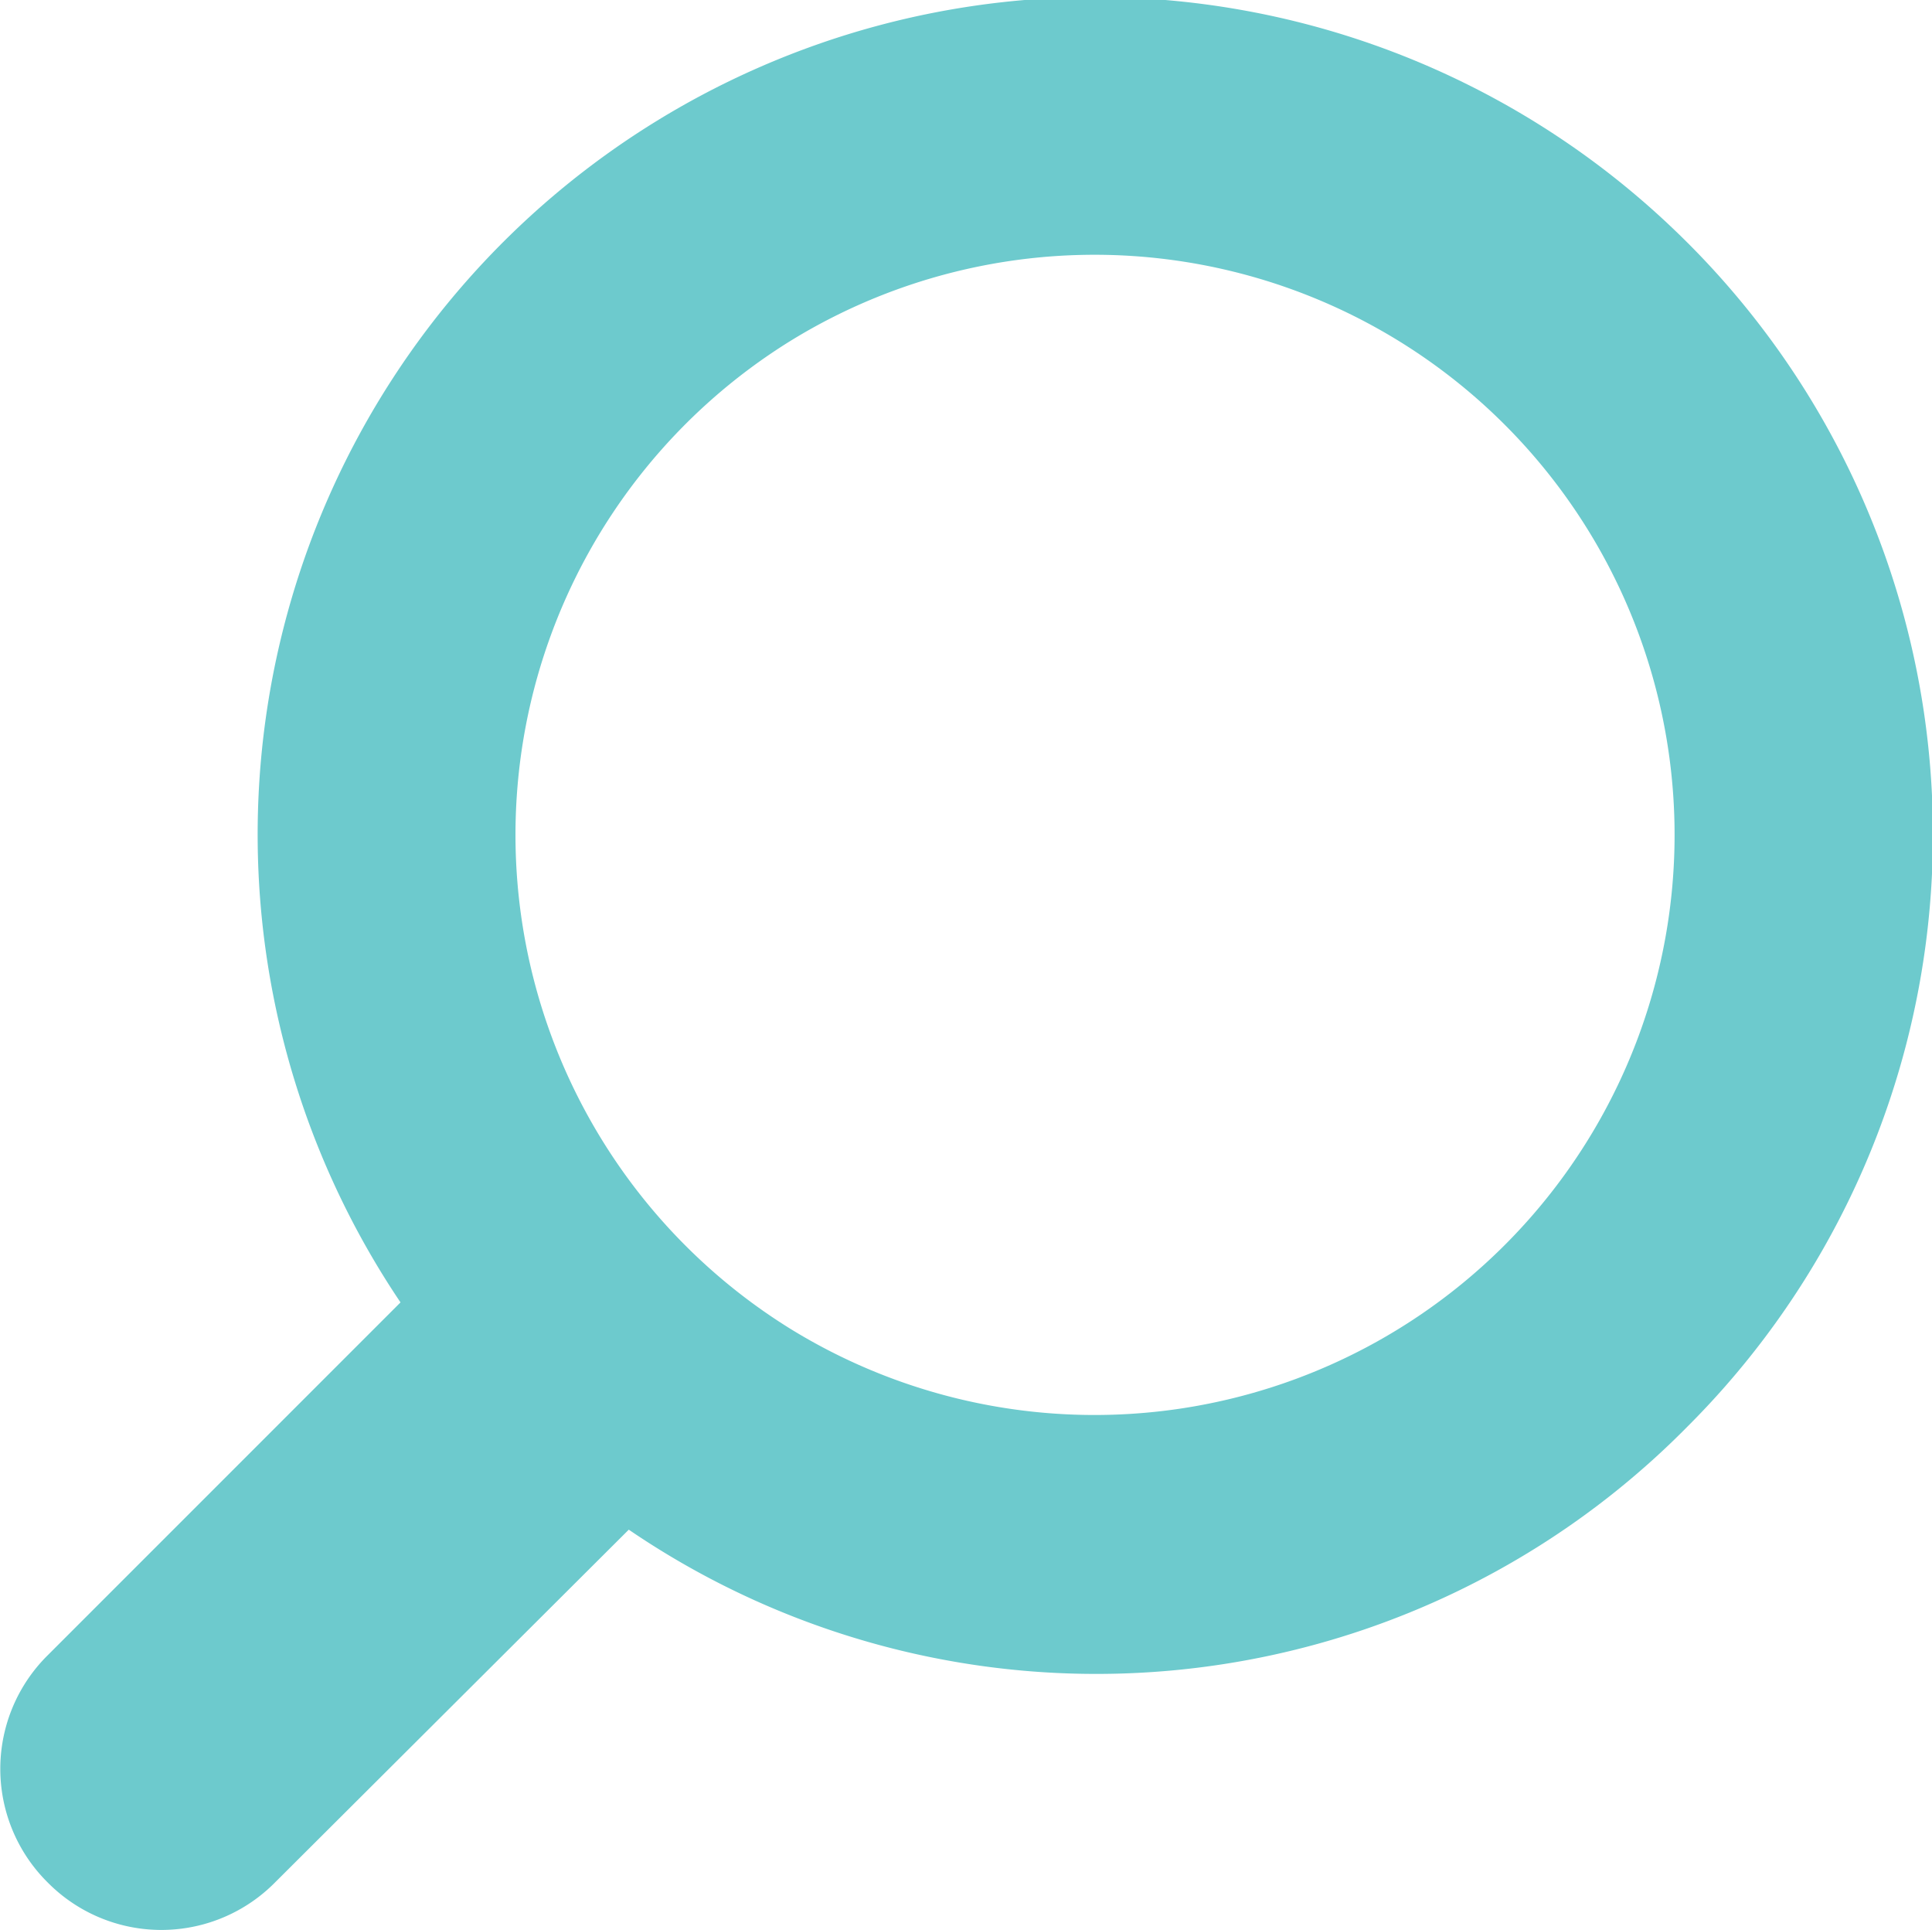 <svg id="Layer_1" data-name="Layer 1" xmlns="http://www.w3.org/2000/svg" viewBox="0 0 18.62 18.6"><defs><style>.cls-1{fill:#6dcacd;}</style></defs><title>lupa</title><path class="cls-1" d="M836.82,493.44a8.06,8.06,0,0,0-.16-11.57,8.07,8.07,0,0,0-12.24,10.37l-3.4,3.4a1.54,1.54,0,0,0,0,2.19h0a1.54,1.54,0,0,0,2.19,0l3.41-3.4A8,8,0,0,0,836.82,493.44Zm-8.65-.95a5.6,5.6,0,0,1,0-9.51,5.59,5.59,0,1,1,0,9.51Z" transform="translate(-820.56 -479.69)"/></svg>